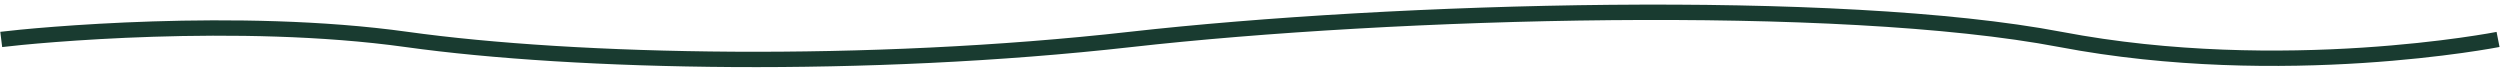 <svg width="244" height="7" viewBox="0 0 244 7" fill="none" xmlns="http://www.w3.org/2000/svg">
<path d="M0.12 3.85C3.348 3.451 23.197 1.552 39.687 3.85C56.178 6.149 84.661 6.739 110.327 3.85C135.992 0.962 179.407 -0.277 201.105 3.85C222.802 7.978 243.81 3.85 243.81 3.85" stroke="#193B30" stroke-width="1.499"/>
</svg>
